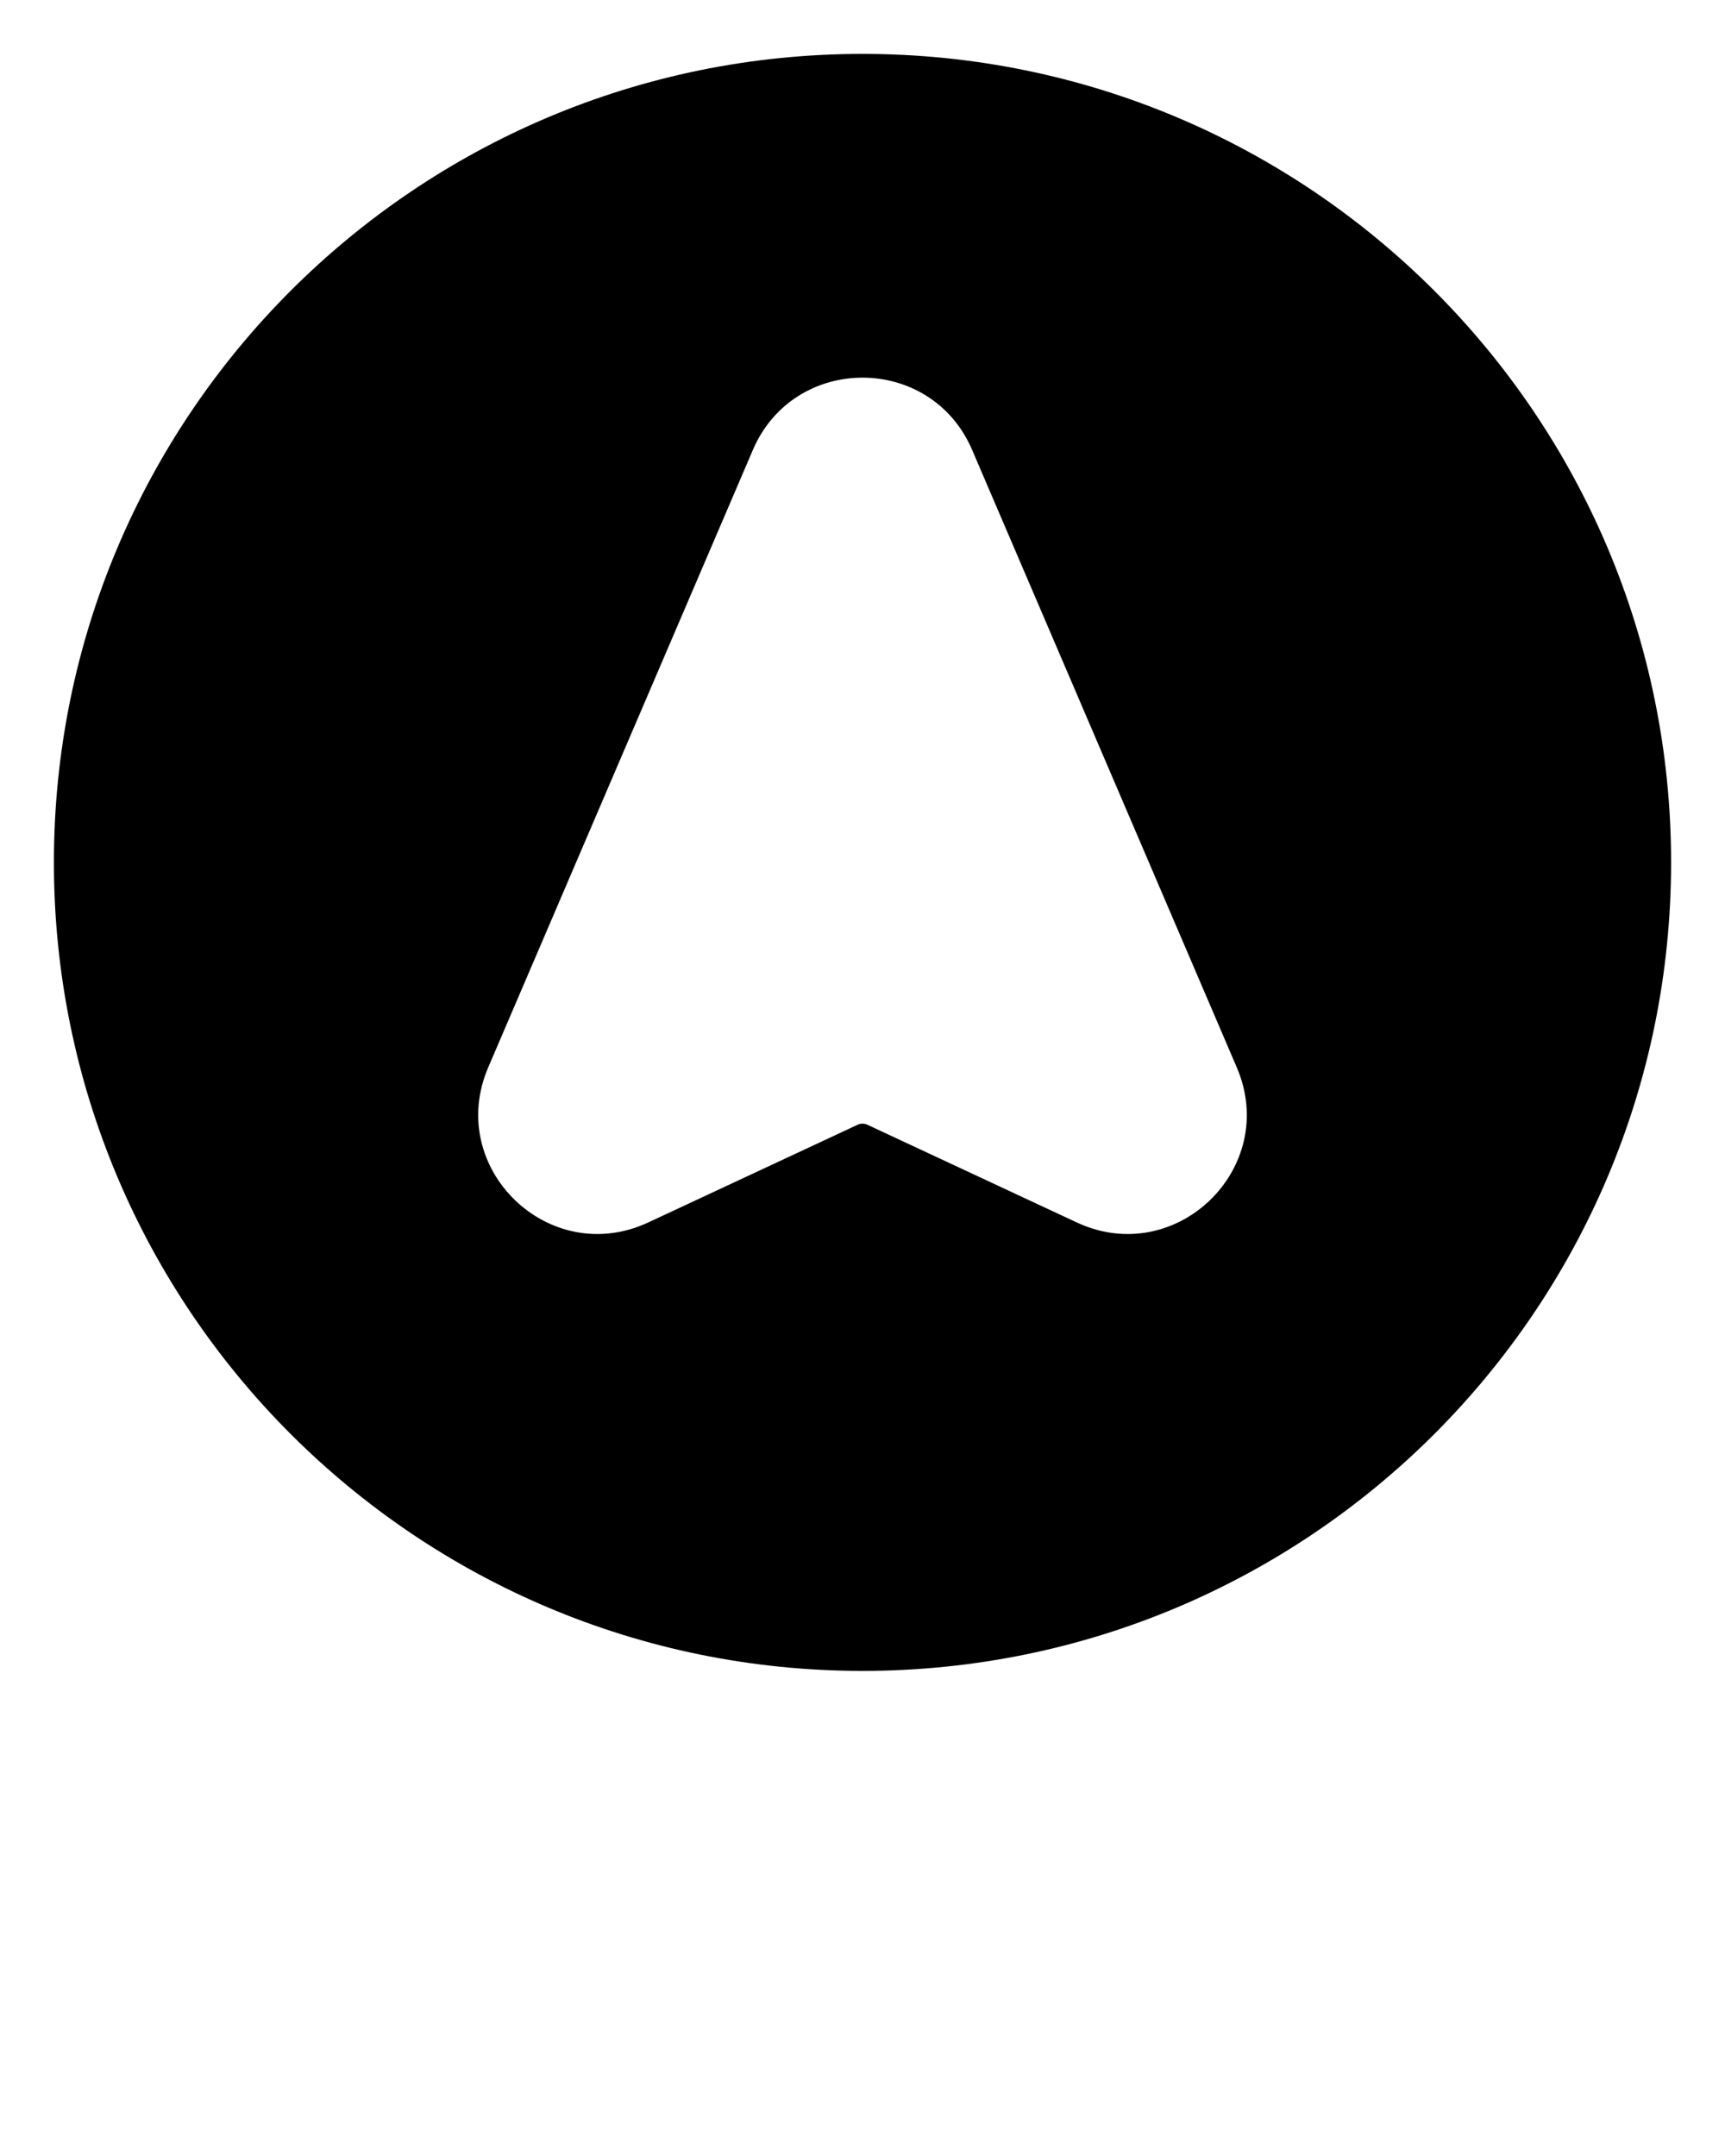 <svg xmlns="http://www.w3.org/2000/svg" viewBox="0 0 64 80" fill="none" x="0px" y="0px"><path fill-rule="evenodd" clip-rule="evenodd" d="M2 32C2 15.431 15.431 2 32 2C48.569 2 62 15.431 62 32C62 48.569 48.569 62 32 62C15.431 62 2 48.569 2 32ZM27.933 16.695C29.465 13.119 34.535 13.119 36.068 16.695L45.886 39.606C47.487 43.341 43.63 47.078 39.948 45.359L32.18 41.734C32.066 41.681 31.934 41.681 31.82 41.734L24.052 45.359C20.37 47.078 16.513 43.341 18.114 39.606L27.933 16.695Z" fill="black" width = "3px" height="3px"/></svg>